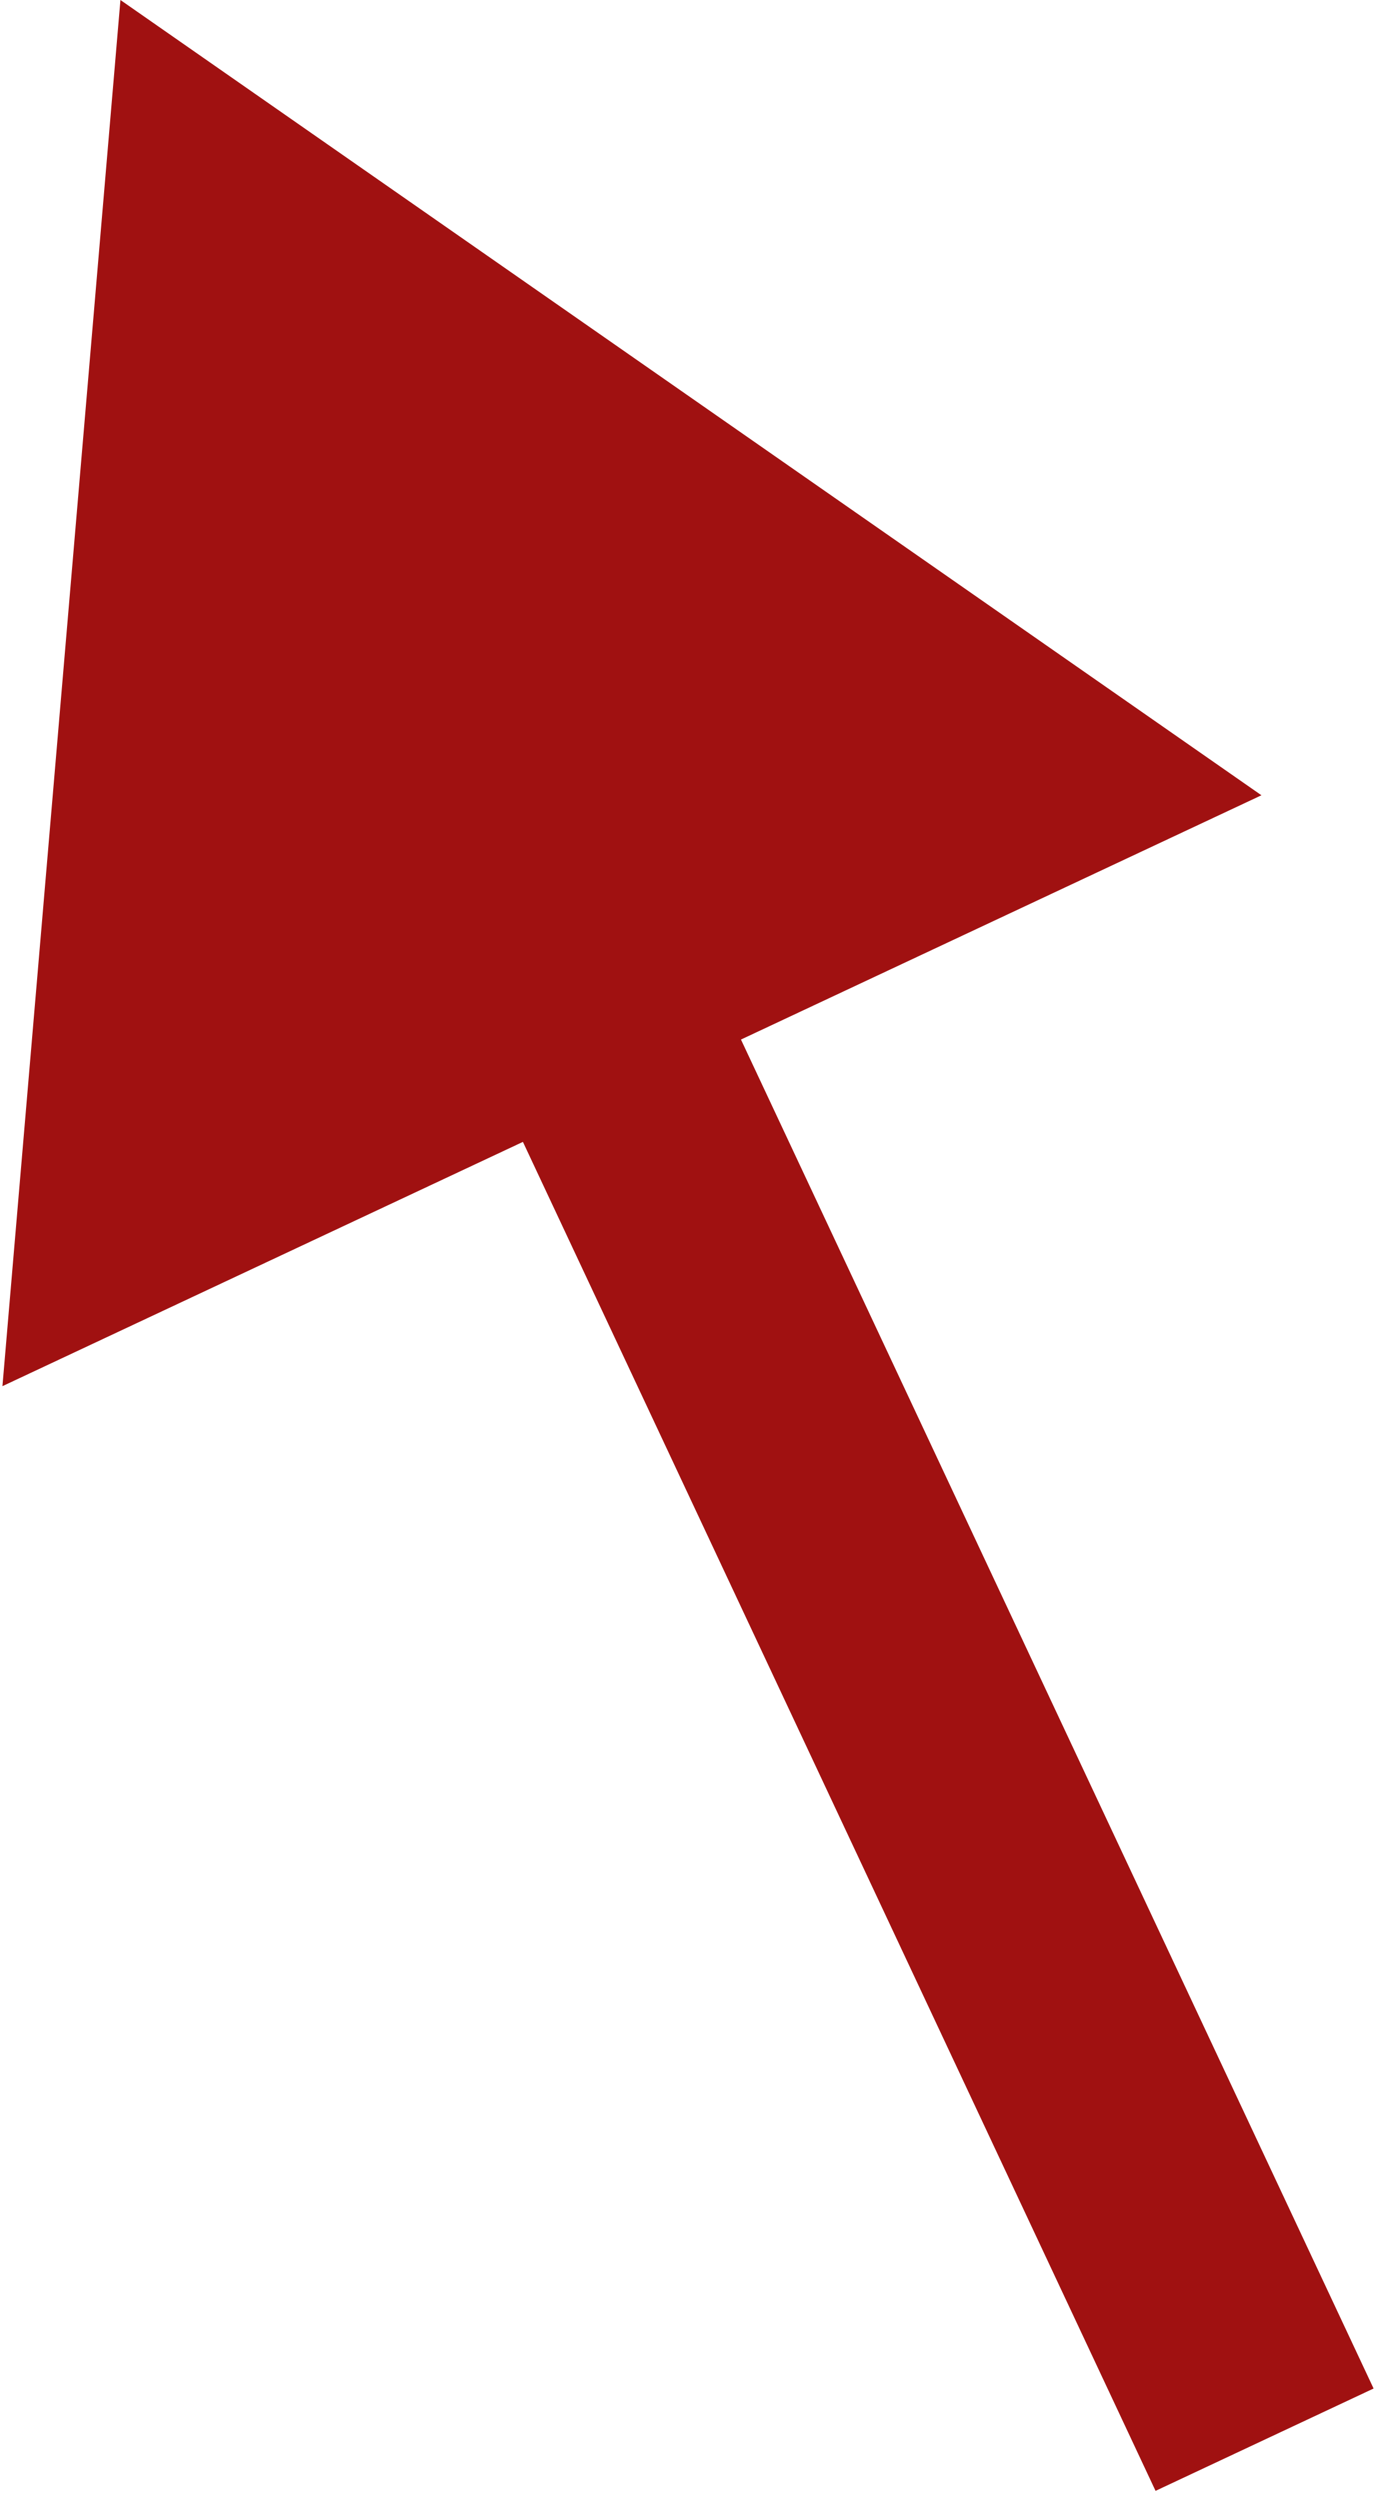 <svg width="46" height="83" viewBox="0 0 46 83" fill="none" xmlns="http://www.w3.org/2000/svg">
<path d="M4 4.20121e-06L0.081 46.022L41.896 26.404L4 4.20121e-06ZM45.621 79.301L22.911 30.893L15.669 34.291L38.379 82.699L45.621 79.301Z" fill="#A01111"/>
</svg>

